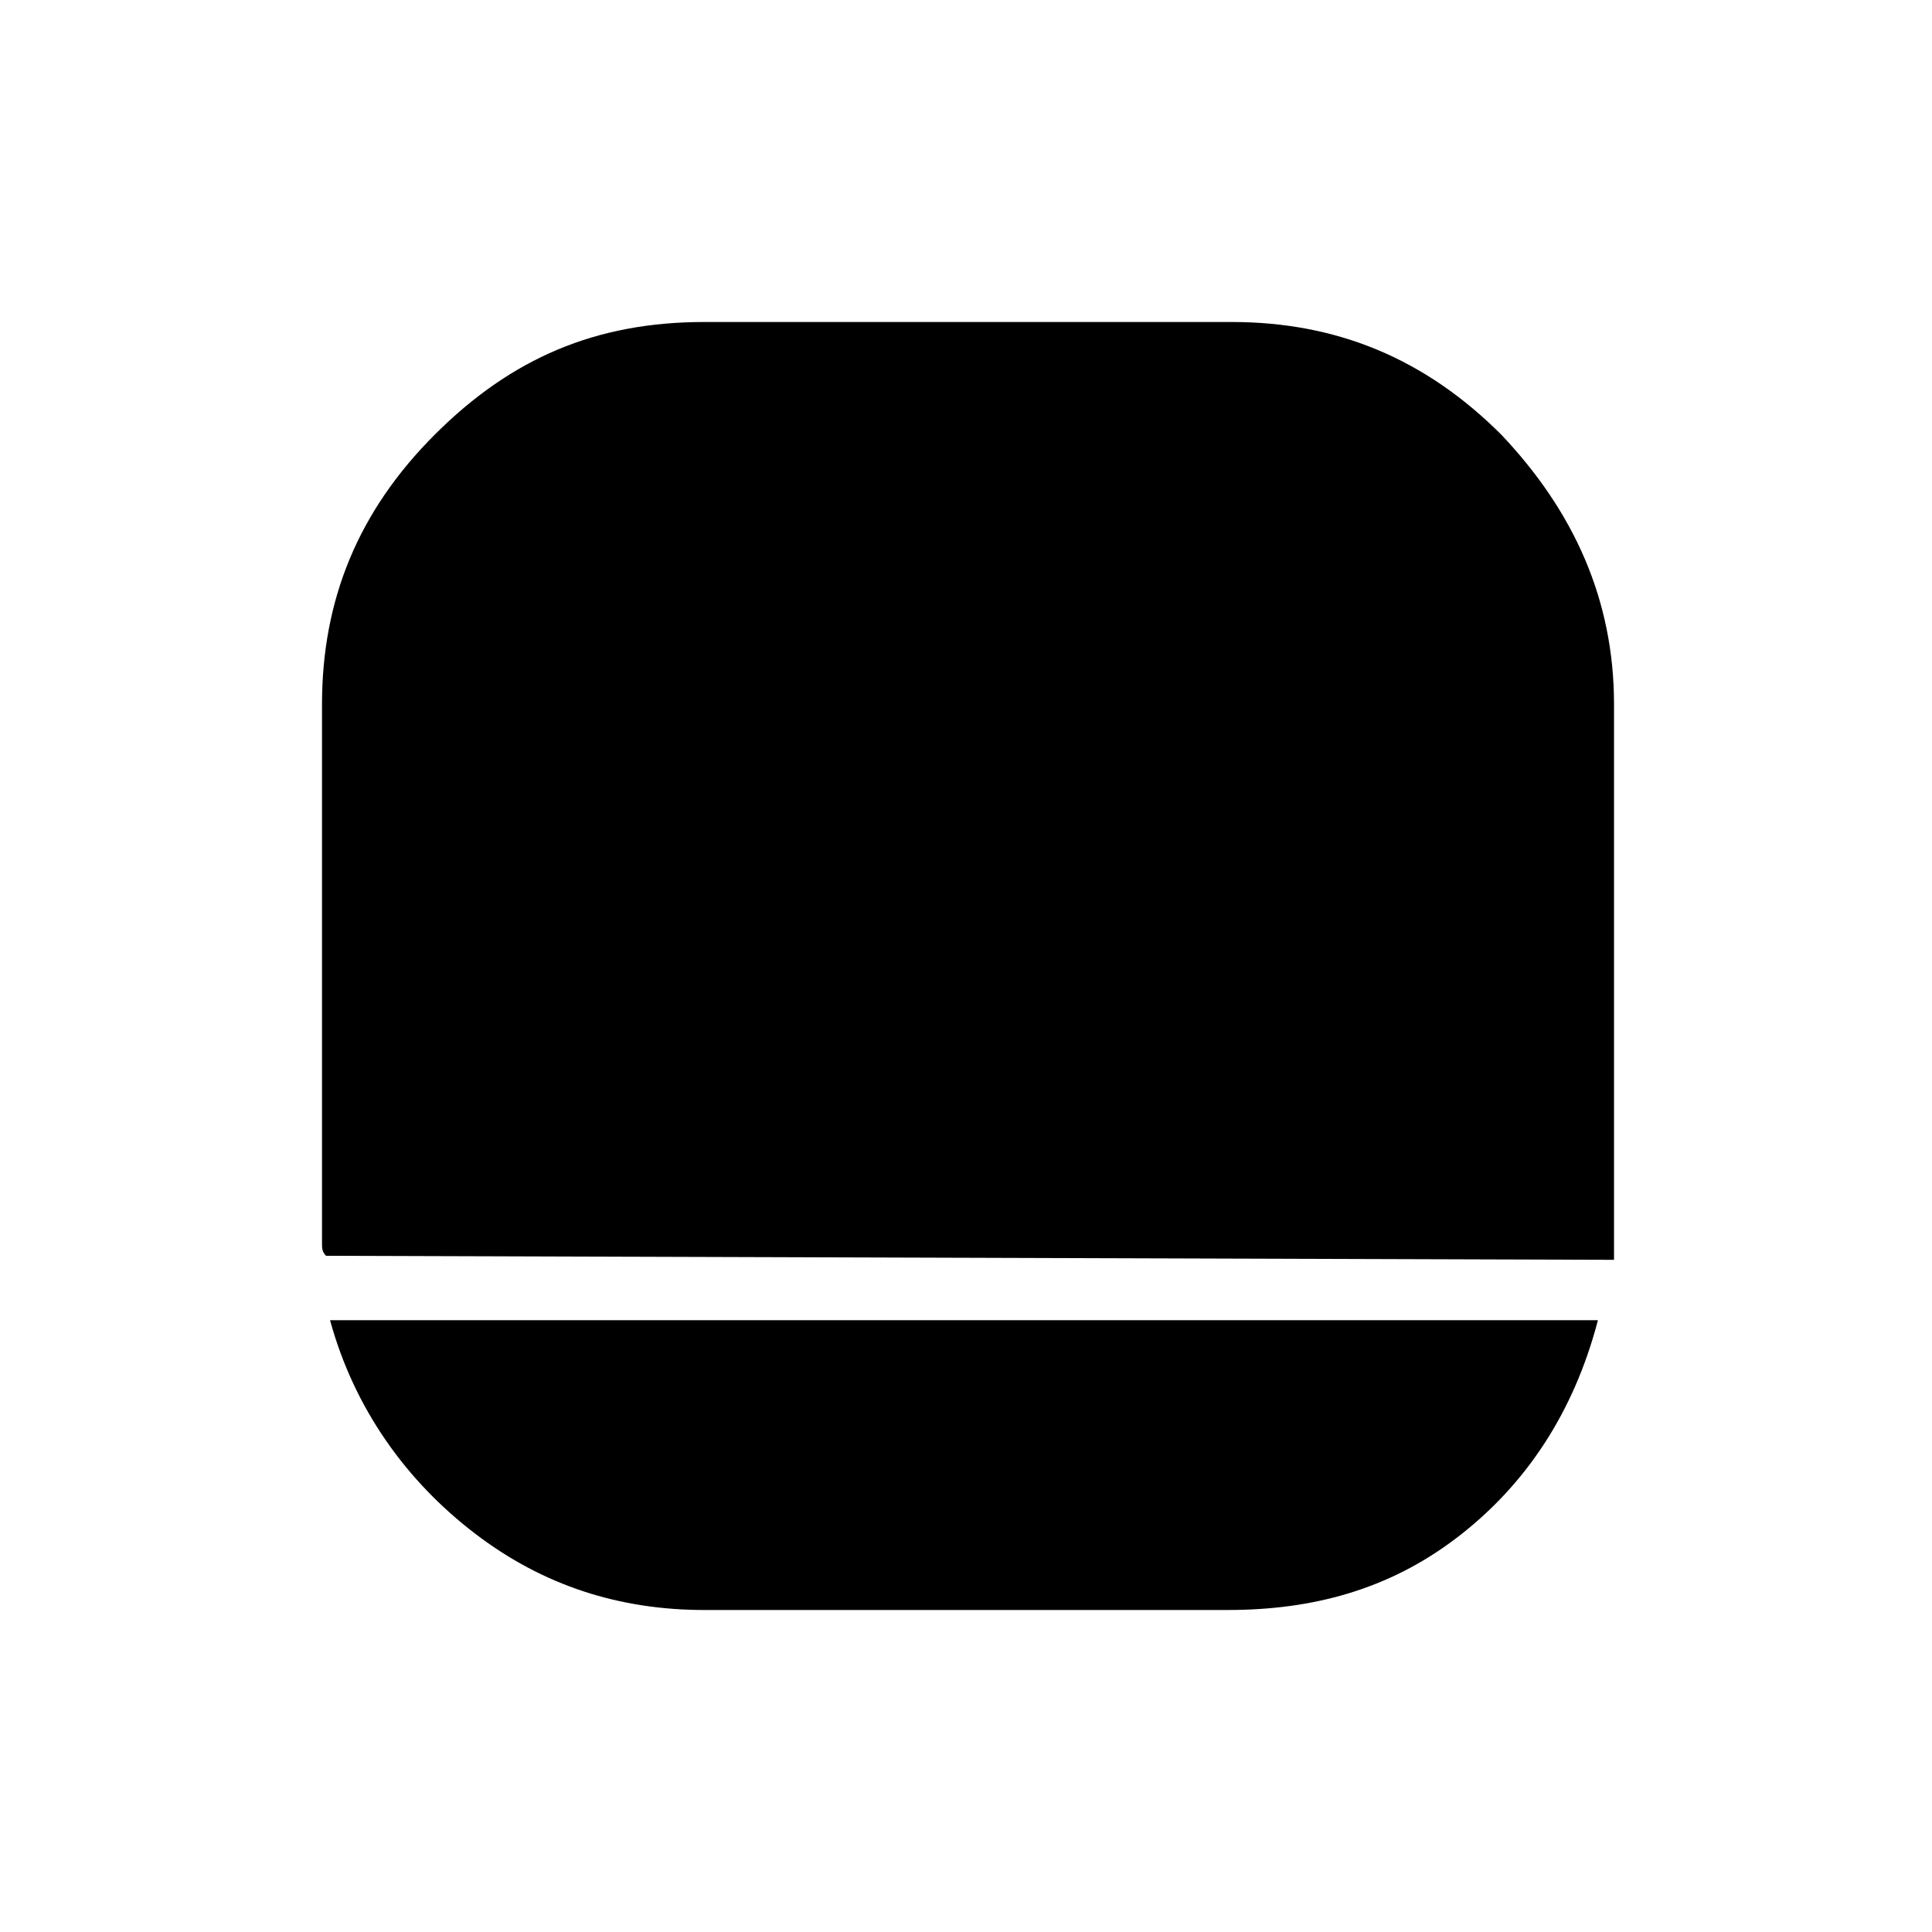 <?xml version="1.0" encoding="utf-8"?>
<!-- Generator: Adobe Illustrator 26.3.1, SVG Export Plug-In . SVG Version: 6.00 Build 0)  -->
<svg version="1.1" id="Слой_1" xmlns="http://www.w3.org/2000/svg" xmlns:xlink="http://www.w3.org/1999/xlink" x="0px" y="0px"
	 viewBox="0 0 48 48" style="enable-background:new 0 0 48 48;" xml:space="preserve">
<path d="M17.5,40c-2.1,0-4-0.6-5.7-1.9s-3-3.1-3.6-5.3h31.5c-0.6,2.3-1.8,4.1-3.5,5.4S32.6,40,30.5,40H17.5z M8.1,31.2
	C8,31.1,8,31,8,30.9V17.5c0-2.6,0.9-4.8,2.8-6.7s4-2.8,6.7-2.8h13.1c2.6,0,4.8,0.9,6.7,2.8c1.8,1.9,2.8,4.1,2.8,6.7v13.4
	c0,0.1,0,0.3,0,0.4L8.1,31.2L8.1,31.2z"/>
</svg>
